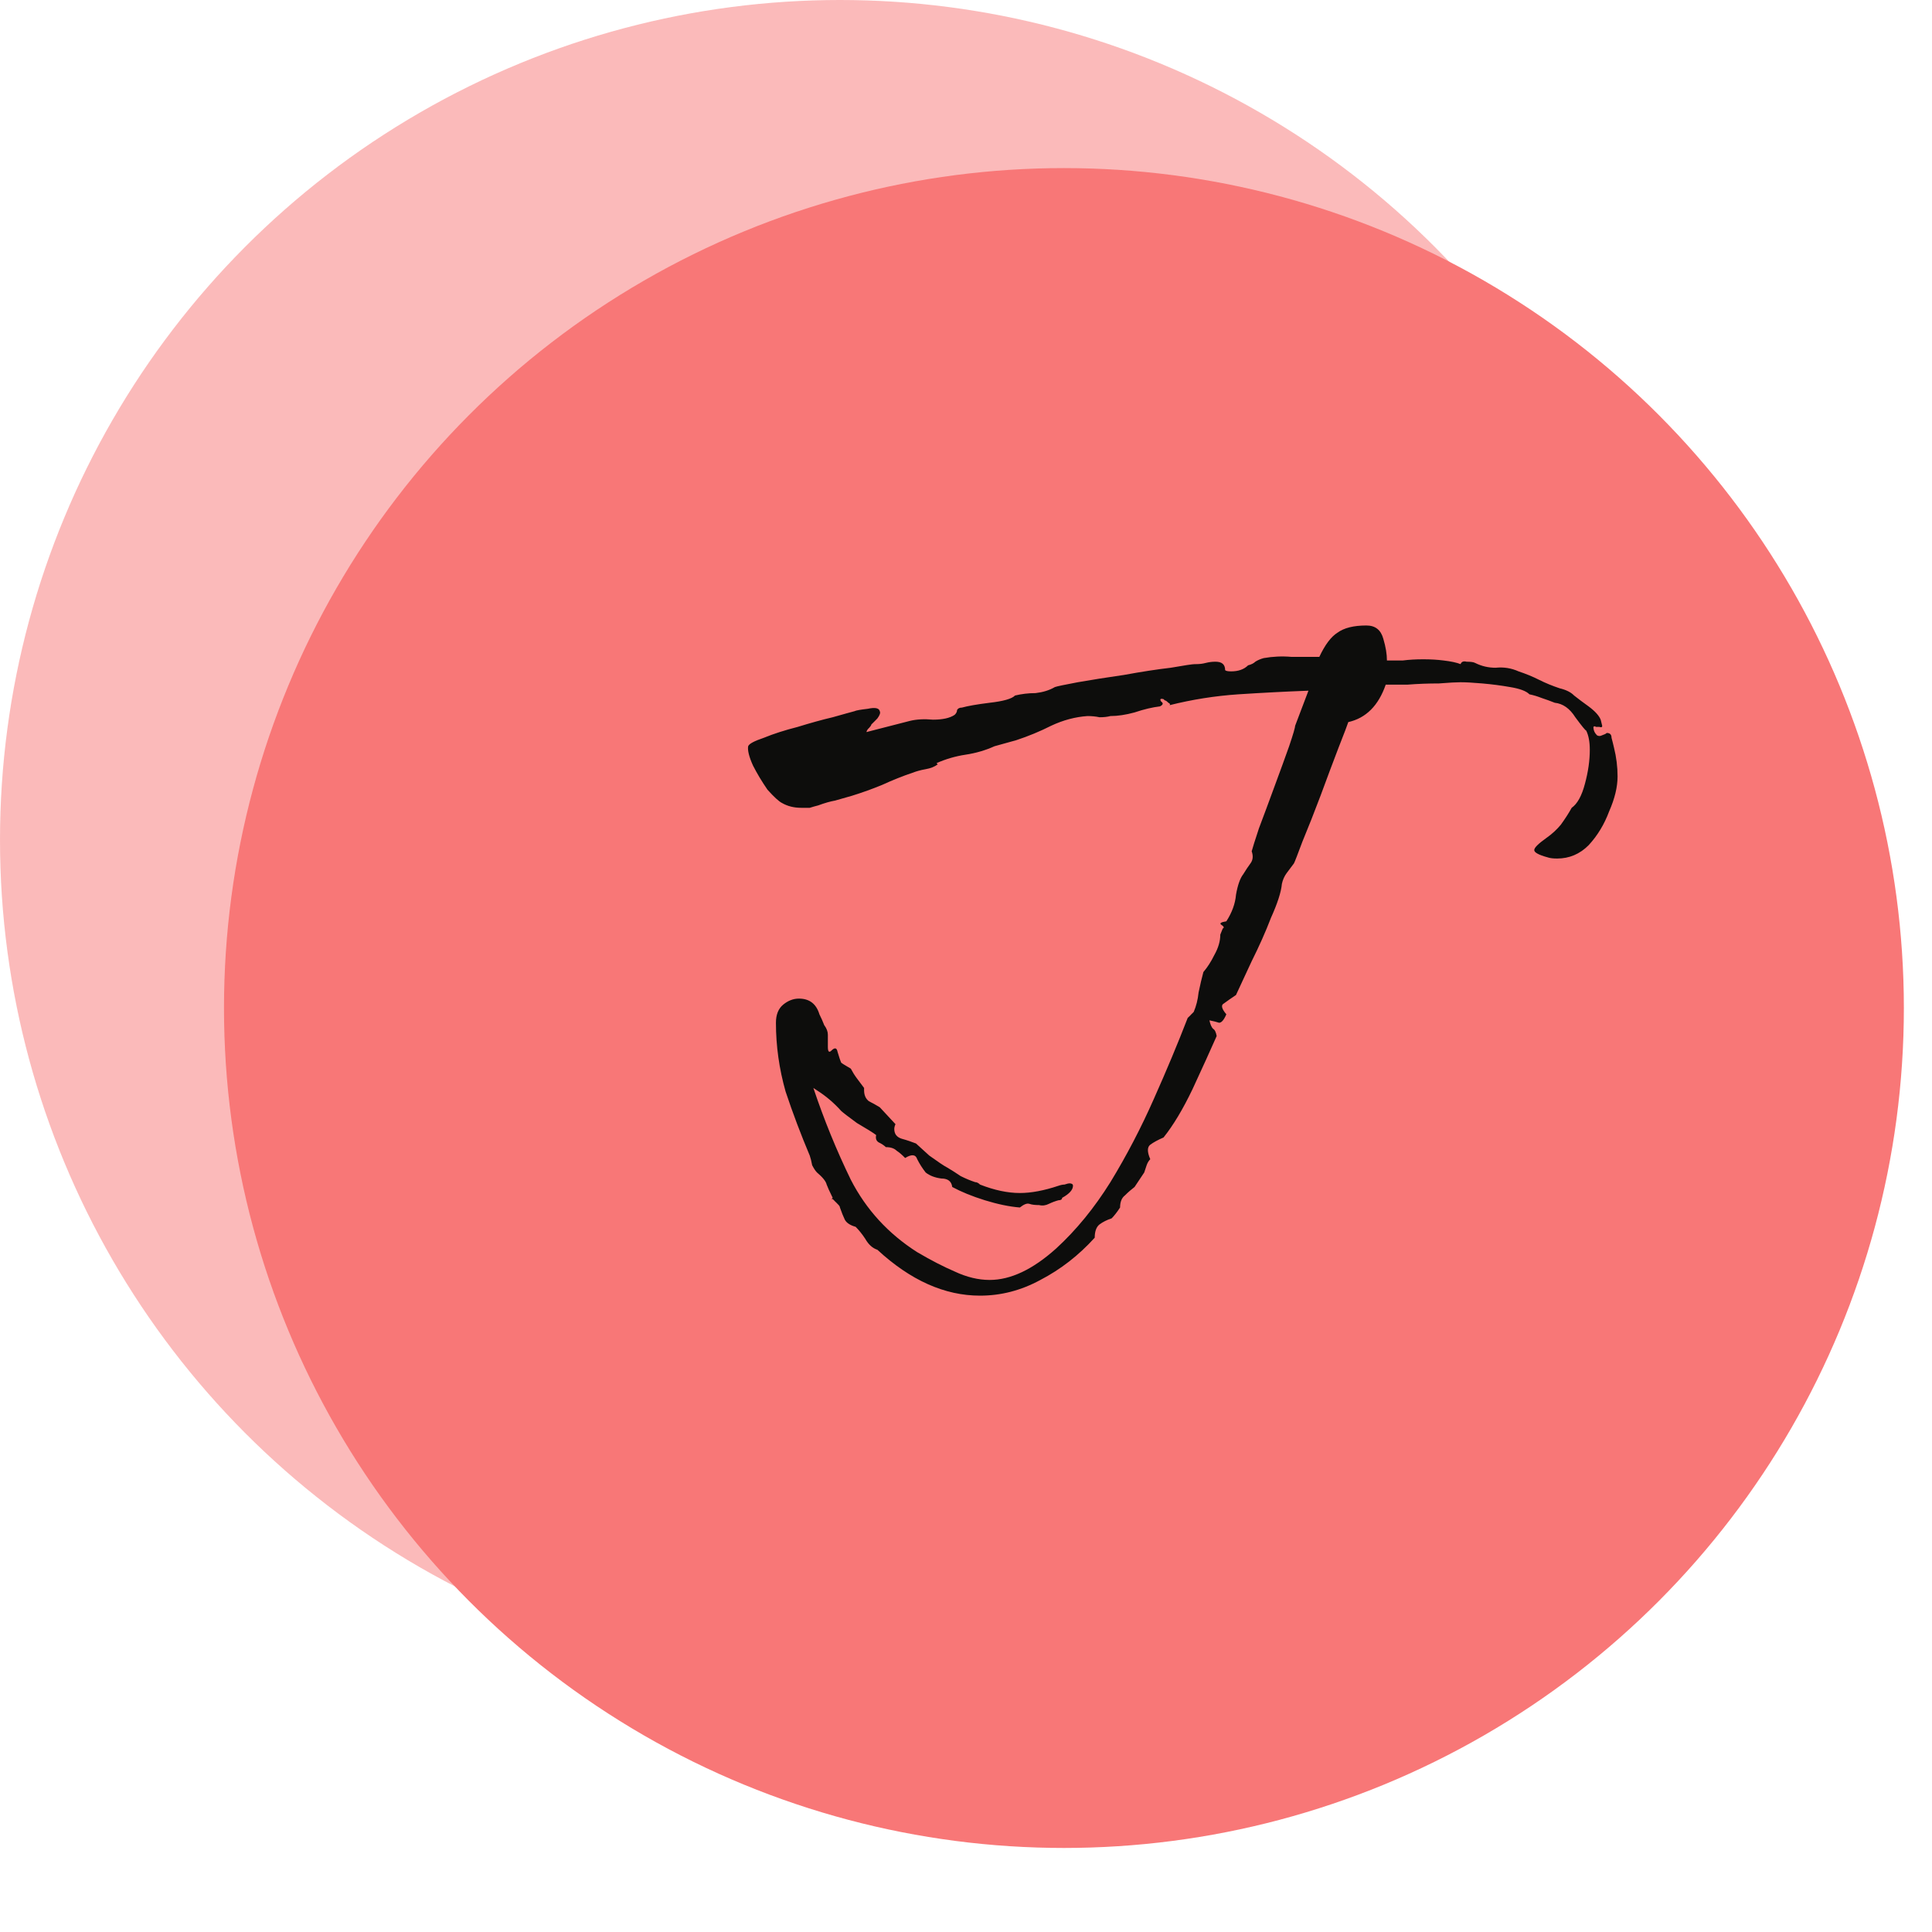 <svg width="16" height="16" viewBox="0 0 16 16" fill="none" xmlns="http://www.w3.org/2000/svg">
<circle cx="6.956" cy="6.956" r="6.956" fill="#F87777" fill-opacity="0.5"/>
<circle cx="8.811" cy="8.348" r="6.956" fill="#F87777"/>
<path d="M8.116 10.73C7.823 10.73 7.54 10.603 7.266 10.35C7.226 10.337 7.193 10.307 7.166 10.26C7.14 10.22 7.113 10.187 7.086 10.16C7.04 10.147 7.01 10.127 6.996 10.1C6.983 10.073 6.97 10.04 6.956 10C6.956 9.993 6.95 9.983 6.936 9.97C6.93 9.963 6.923 9.957 6.916 9.95C6.91 9.943 6.903 9.937 6.896 9.93C6.89 9.93 6.886 9.93 6.886 9.93C6.893 9.923 6.896 9.92 6.896 9.92C6.87 9.867 6.853 9.83 6.846 9.81C6.84 9.783 6.813 9.75 6.766 9.71C6.753 9.697 6.74 9.677 6.726 9.65C6.72 9.617 6.713 9.59 6.706 9.57C6.633 9.397 6.566 9.22 6.506 9.04C6.453 8.853 6.426 8.663 6.426 8.47C6.426 8.403 6.446 8.353 6.486 8.32C6.526 8.287 6.57 8.27 6.616 8.27C6.703 8.27 6.76 8.313 6.786 8.4C6.8 8.427 6.813 8.457 6.826 8.49C6.846 8.517 6.856 8.543 6.856 8.57V8.67C6.856 8.71 6.866 8.72 6.886 8.7C6.913 8.673 6.93 8.677 6.936 8.71C6.95 8.757 6.96 8.787 6.966 8.8C6.973 8.807 7 8.823 7.046 8.85C7.06 8.877 7.076 8.903 7.096 8.93C7.116 8.957 7.136 8.983 7.156 9.01V9.03C7.156 9.07 7.17 9.1 7.196 9.12C7.223 9.133 7.253 9.15 7.286 9.17L7.416 9.31C7.41 9.323 7.406 9.337 7.406 9.35C7.406 9.39 7.426 9.417 7.466 9.43C7.513 9.443 7.553 9.457 7.586 9.47C7.593 9.477 7.63 9.51 7.696 9.57C7.77 9.623 7.82 9.657 7.846 9.67C7.88 9.69 7.916 9.713 7.956 9.74C7.996 9.76 8.036 9.777 8.076 9.79C8.09 9.79 8.103 9.797 8.116 9.81C8.236 9.857 8.346 9.88 8.446 9.88C8.54 9.88 8.646 9.86 8.766 9.82C8.786 9.813 8.803 9.81 8.816 9.81C8.836 9.803 8.85 9.8 8.856 9.8C8.876 9.8 8.886 9.807 8.886 9.82C8.886 9.853 8.856 9.887 8.796 9.92C8.796 9.933 8.786 9.94 8.766 9.94C8.74 9.947 8.713 9.957 8.686 9.97C8.66 9.983 8.633 9.987 8.606 9.98C8.573 9.98 8.546 9.977 8.526 9.97C8.506 9.963 8.48 9.973 8.446 10C8.36 9.993 8.263 9.973 8.156 9.94C8.05 9.907 7.96 9.87 7.886 9.83C7.88 9.783 7.85 9.76 7.796 9.76C7.743 9.753 7.7 9.737 7.666 9.71C7.64 9.677 7.616 9.64 7.596 9.6C7.583 9.56 7.55 9.557 7.496 9.59C7.47 9.563 7.446 9.543 7.426 9.53C7.406 9.51 7.376 9.5 7.336 9.5C7.323 9.487 7.303 9.473 7.276 9.46C7.256 9.447 7.25 9.427 7.256 9.4C7.23 9.38 7.176 9.347 7.096 9.3C7.023 9.247 6.98 9.213 6.966 9.2C6.906 9.133 6.84 9.077 6.766 9.03L6.736 9.01C6.823 9.27 6.926 9.523 7.046 9.77C7.173 10.017 7.356 10.217 7.596 10.37C7.71 10.437 7.813 10.49 7.906 10.53C8.006 10.577 8.103 10.6 8.196 10.6C8.37 10.6 8.553 10.513 8.746 10.34C8.913 10.187 9.063 10.003 9.196 9.79C9.33 9.57 9.45 9.34 9.556 9.1C9.663 8.86 9.756 8.637 9.836 8.43C9.85 8.417 9.86 8.407 9.866 8.4C9.873 8.393 9.88 8.387 9.886 8.38C9.906 8.333 9.92 8.28 9.926 8.22C9.94 8.153 9.953 8.097 9.966 8.05C10 8.01 10.03 7.963 10.056 7.91C10.09 7.85 10.106 7.793 10.106 7.74L10.126 7.69C10.14 7.683 10.136 7.673 10.116 7.66C10.096 7.647 10.11 7.637 10.156 7.63C10.203 7.557 10.23 7.483 10.236 7.41C10.25 7.33 10.27 7.273 10.296 7.24C10.316 7.207 10.336 7.177 10.356 7.15C10.376 7.123 10.38 7.09 10.366 7.05C10.373 7.023 10.393 6.96 10.426 6.86C10.466 6.753 10.51 6.637 10.556 6.51C10.603 6.383 10.643 6.273 10.676 6.18C10.71 6.08 10.726 6.023 10.726 6.01L10.836 5.72C10.65 5.727 10.456 5.737 10.256 5.75C10.063 5.763 9.873 5.793 9.686 5.84C9.693 5.833 9.69 5.827 9.676 5.82C9.663 5.807 9.653 5.8 9.646 5.8L9.636 5.79C9.61 5.783 9.603 5.79 9.616 5.81C9.636 5.823 9.633 5.837 9.606 5.85C9.546 5.857 9.476 5.873 9.396 5.9C9.323 5.92 9.256 5.93 9.196 5.93C9.17 5.937 9.14 5.94 9.106 5.94C9.073 5.933 9.04 5.93 9.006 5.93C8.906 5.937 8.806 5.963 8.706 6.01C8.613 6.057 8.516 6.097 8.416 6.13L8.236 6.18C8.163 6.213 8.083 6.237 7.996 6.25C7.91 6.263 7.83 6.287 7.756 6.32L7.766 6.33C7.74 6.35 7.706 6.363 7.666 6.37C7.626 6.377 7.59 6.387 7.556 6.4C7.476 6.427 7.393 6.46 7.306 6.5C7.226 6.533 7.143 6.563 7.056 6.59C7.01 6.603 6.963 6.617 6.916 6.63C6.876 6.637 6.83 6.65 6.776 6.67C6.75 6.677 6.726 6.683 6.706 6.69C6.686 6.69 6.663 6.69 6.636 6.69C6.576 6.69 6.523 6.677 6.476 6.65C6.45 6.637 6.41 6.6 6.356 6.54C6.31 6.473 6.27 6.407 6.236 6.34C6.203 6.267 6.19 6.213 6.196 6.18C6.203 6.16 6.246 6.137 6.326 6.11C6.406 6.077 6.5 6.047 6.606 6.02C6.713 5.987 6.81 5.96 6.896 5.94C6.99 5.913 7.05 5.897 7.076 5.89C7.09 5.883 7.126 5.877 7.186 5.87C7.246 5.857 7.28 5.863 7.286 5.89C7.293 5.903 7.286 5.923 7.266 5.95C7.246 5.97 7.23 5.987 7.216 6C7.216 6.007 7.206 6.02 7.186 6.04C7.173 6.06 7.173 6.067 7.186 6.06L7.536 5.97C7.59 5.957 7.653 5.953 7.726 5.96C7.806 5.96 7.866 5.947 7.906 5.92C7.92 5.907 7.926 5.893 7.926 5.88C7.933 5.867 7.946 5.86 7.966 5.86C8.013 5.847 8.09 5.833 8.196 5.82C8.31 5.807 8.38 5.787 8.406 5.76C8.46 5.747 8.516 5.74 8.576 5.74C8.636 5.733 8.69 5.717 8.736 5.69C8.756 5.683 8.82 5.67 8.926 5.65C9.04 5.63 9.166 5.61 9.306 5.59C9.453 5.563 9.583 5.543 9.696 5.53C9.81 5.51 9.876 5.5 9.896 5.5H9.906C9.933 5.5 9.96 5.497 9.986 5.49C10.013 5.483 10.04 5.48 10.066 5.48C10.12 5.48 10.146 5.503 10.146 5.55C10.153 5.557 10.17 5.56 10.196 5.56C10.256 5.56 10.303 5.543 10.336 5.51C10.363 5.503 10.383 5.493 10.396 5.48C10.416 5.467 10.44 5.457 10.466 5.45C10.54 5.437 10.616 5.433 10.696 5.44C10.783 5.44 10.86 5.44 10.926 5.44C10.973 5.34 11.023 5.273 11.076 5.24C11.13 5.2 11.21 5.18 11.316 5.18C11.39 5.18 11.436 5.217 11.456 5.29C11.476 5.357 11.486 5.417 11.486 5.47C11.52 5.47 11.563 5.47 11.616 5.47C11.67 5.463 11.726 5.46 11.786 5.46C11.846 5.46 11.903 5.463 11.956 5.47C12.016 5.477 12.063 5.487 12.096 5.5C12.103 5.48 12.12 5.473 12.146 5.48C12.18 5.48 12.203 5.483 12.216 5.49C12.27 5.517 12.326 5.53 12.386 5.53C12.453 5.523 12.516 5.533 12.576 5.56C12.636 5.58 12.693 5.603 12.746 5.63C12.8 5.657 12.856 5.68 12.916 5.7C12.97 5.713 13.01 5.733 13.036 5.76C13.07 5.787 13.11 5.817 13.156 5.85C13.21 5.89 13.243 5.927 13.256 5.96C13.256 5.96 13.26 5.973 13.266 6C13.273 6.02 13.266 6.027 13.246 6.02C13.24 6.02 13.23 6.02 13.216 6.02C13.21 6.013 13.203 6.013 13.196 6.02C13.196 6.047 13.206 6.07 13.226 6.09C13.24 6.097 13.253 6.097 13.266 6.09C13.286 6.083 13.3 6.077 13.306 6.07C13.333 6.07 13.346 6.083 13.346 6.11C13.353 6.137 13.36 6.163 13.366 6.19C13.386 6.27 13.396 6.35 13.396 6.43C13.396 6.517 13.373 6.613 13.326 6.72C13.286 6.827 13.23 6.92 13.156 7C13.083 7.073 12.996 7.11 12.896 7.11C12.863 7.11 12.836 7.107 12.816 7.1C12.743 7.08 12.706 7.06 12.706 7.04C12.706 7.02 12.74 6.987 12.806 6.94C12.853 6.907 12.893 6.87 12.926 6.83C12.96 6.783 12.99 6.737 13.016 6.69C13.063 6.657 13.1 6.59 13.126 6.49C13.153 6.39 13.166 6.297 13.166 6.21C13.166 6.143 13.156 6.09 13.136 6.05C13.13 6.05 13.1 6.013 13.046 5.94C13 5.867 12.943 5.827 12.876 5.82C12.843 5.807 12.806 5.793 12.766 5.78C12.733 5.767 12.7 5.757 12.666 5.75C12.64 5.723 12.586 5.703 12.506 5.69C12.433 5.677 12.356 5.667 12.276 5.66C12.196 5.653 12.136 5.65 12.096 5.65C12.063 5.65 12.003 5.653 11.916 5.66C11.83 5.66 11.743 5.663 11.656 5.67C11.57 5.67 11.51 5.67 11.476 5.67C11.416 5.843 11.313 5.947 11.166 5.98C11.16 6 11.133 6.07 11.086 6.19C11.04 6.31 10.99 6.443 10.936 6.59C10.883 6.73 10.833 6.857 10.786 6.97C10.746 7.077 10.723 7.137 10.716 7.15C10.696 7.177 10.676 7.203 10.656 7.23C10.636 7.257 10.623 7.287 10.616 7.32C10.61 7.387 10.58 7.48 10.526 7.6C10.48 7.72 10.426 7.84 10.366 7.96C10.313 8.073 10.27 8.167 10.236 8.24C10.196 8.267 10.163 8.29 10.136 8.31C10.11 8.323 10.116 8.353 10.156 8.4C10.136 8.447 10.116 8.47 10.096 8.47C10.076 8.463 10.05 8.457 10.016 8.45C10.023 8.483 10.033 8.507 10.046 8.52C10.06 8.527 10.07 8.547 10.076 8.58C10.023 8.7 9.956 8.847 9.876 9.02C9.796 9.187 9.716 9.32 9.636 9.42C9.59 9.44 9.553 9.46 9.526 9.48C9.5 9.5 9.5 9.54 9.526 9.6C9.513 9.613 9.503 9.63 9.496 9.65C9.49 9.67 9.483 9.69 9.476 9.71L9.396 9.83C9.37 9.85 9.343 9.873 9.316 9.9C9.29 9.92 9.276 9.953 9.276 10C9.25 10.04 9.226 10.07 9.206 10.09C9.166 10.103 9.133 10.12 9.106 10.14C9.08 10.16 9.066 10.197 9.066 10.25C8.933 10.397 8.783 10.513 8.616 10.6C8.456 10.687 8.29 10.73 8.116 10.73Z" fill="#0D0D0C"/>
</svg>

